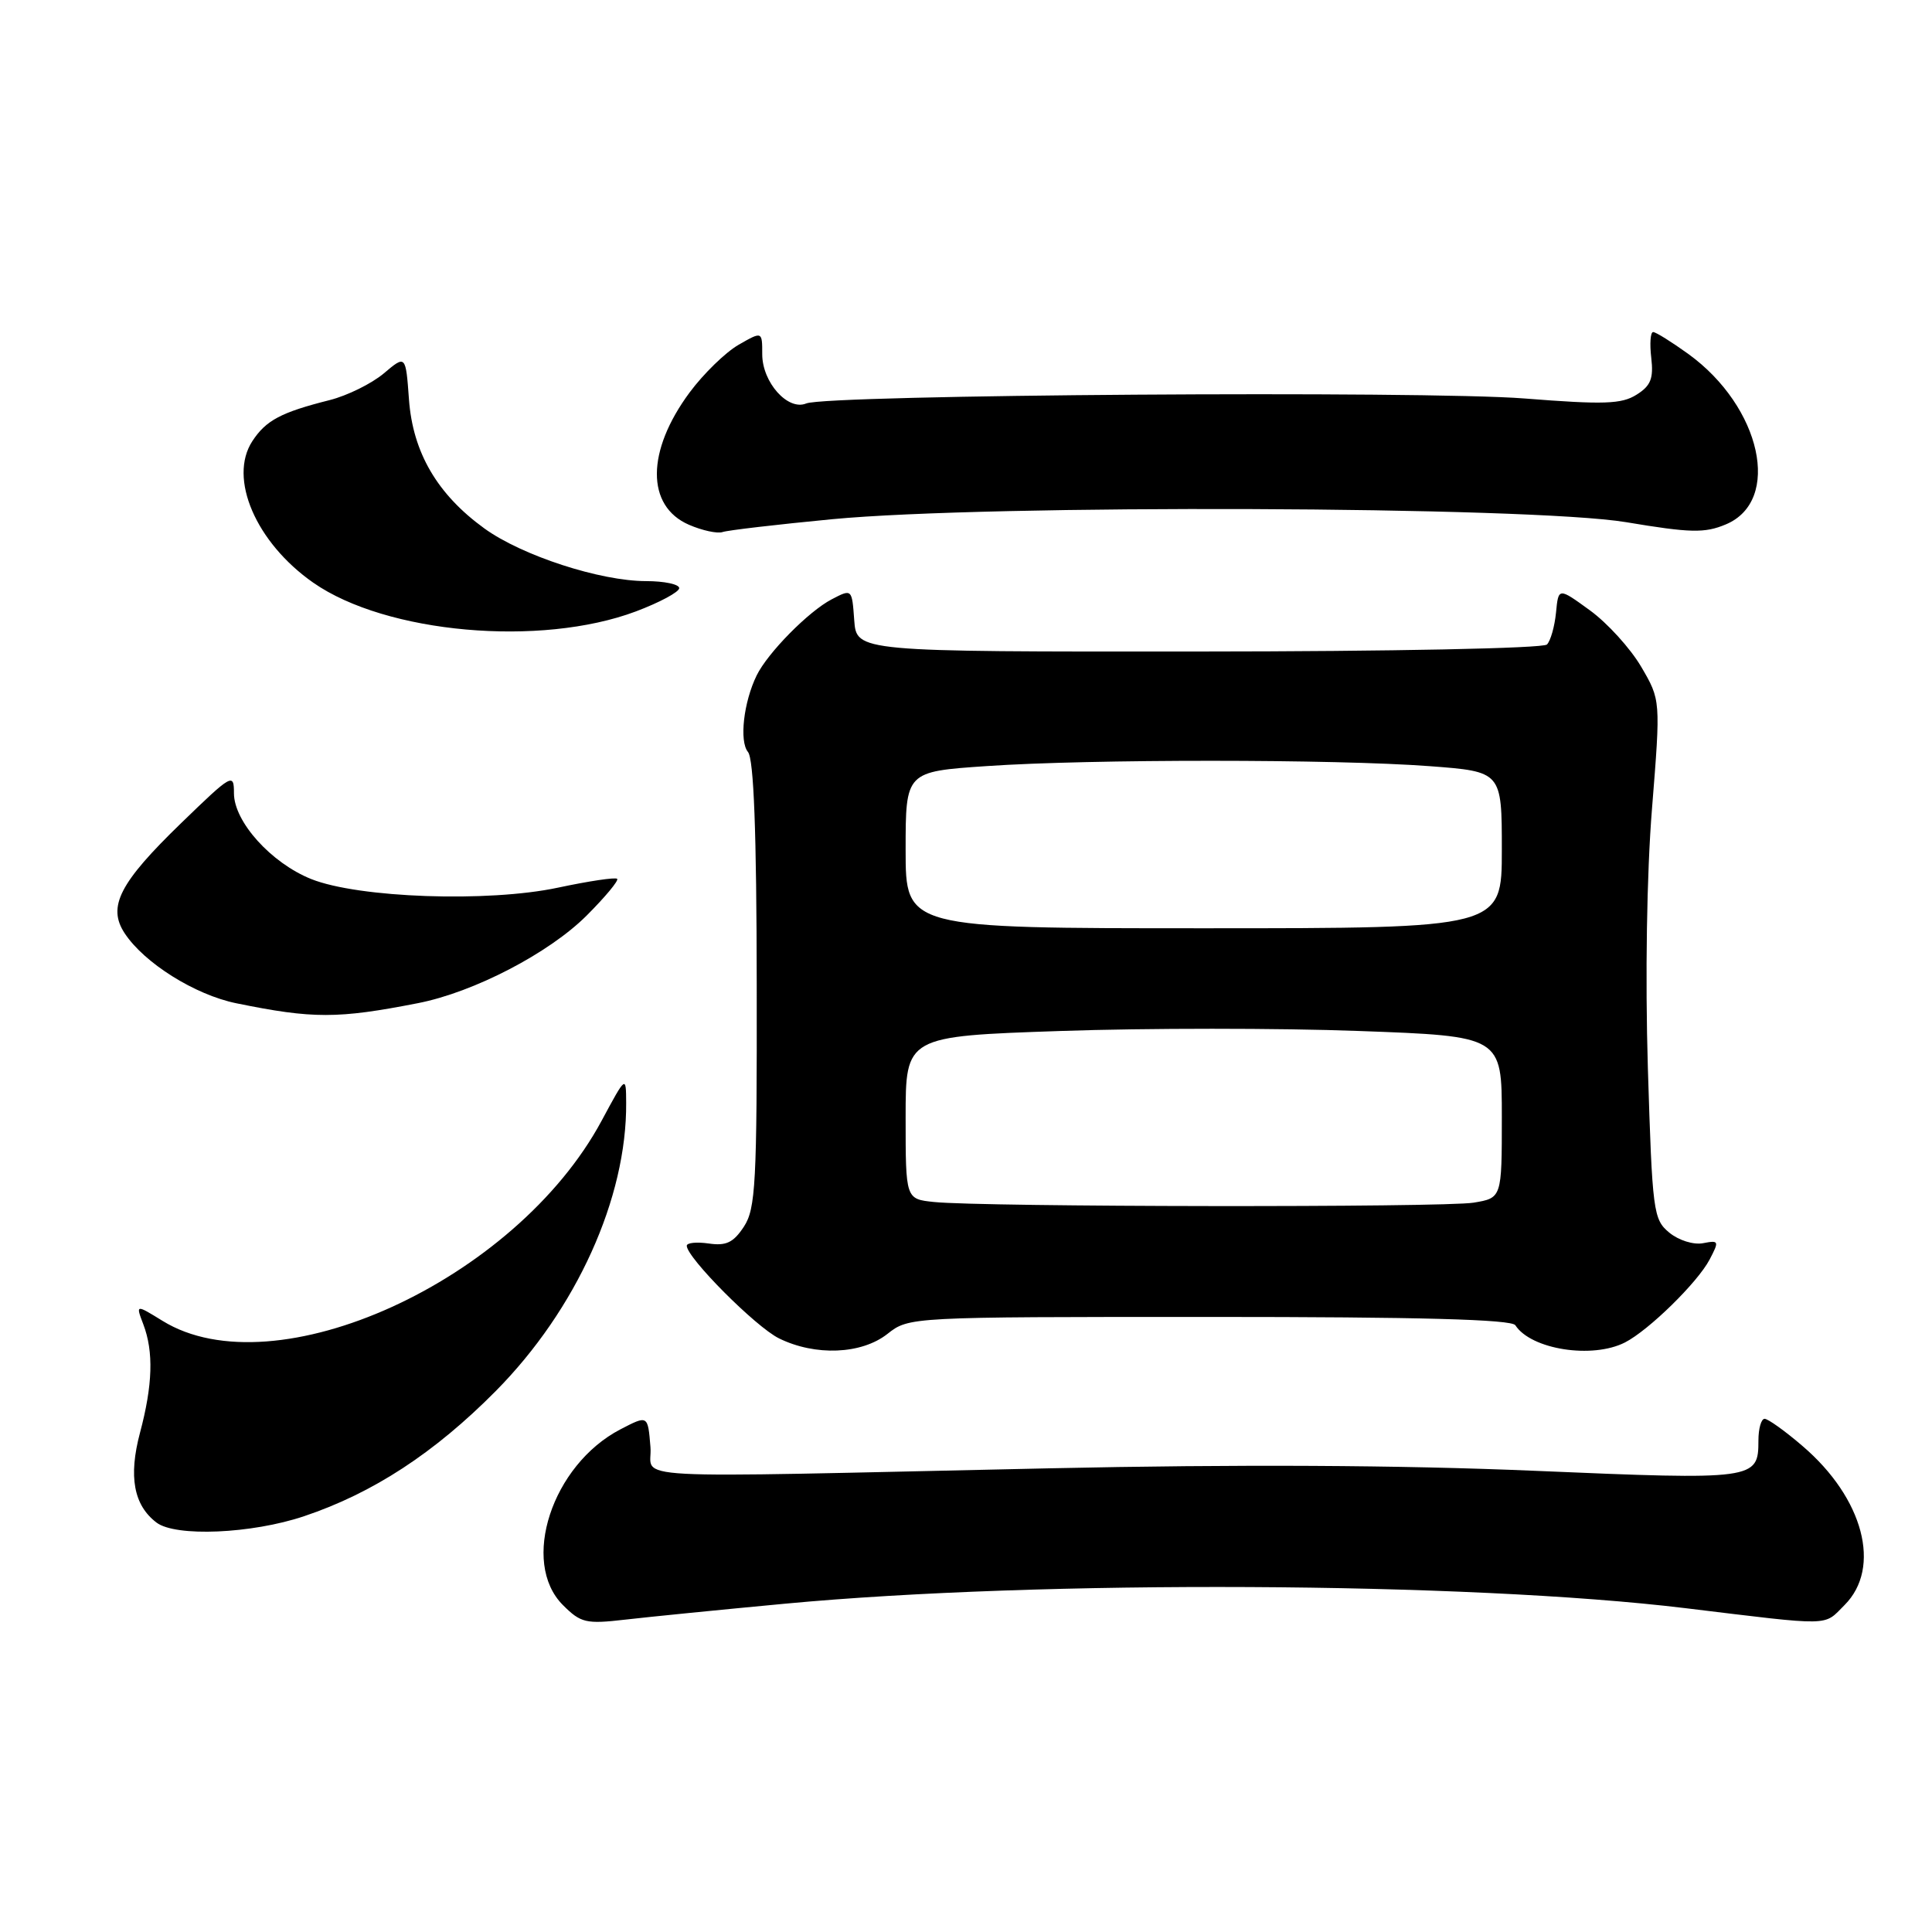 <?xml version="1.0" encoding="UTF-8" standalone="no"?>
<!DOCTYPE svg PUBLIC "-//W3C//DTD SVG 1.1//EN" "http://www.w3.org/Graphics/SVG/1.1/DTD/svg11.dtd" >
<svg xmlns="http://www.w3.org/2000/svg" xmlns:xlink="http://www.w3.org/1999/xlink" version="1.1" viewBox="0 0 256 256">
 <g >
 <path fill="currentColor"
d=" M 104.00 212.50 C 137.86 209.32 194.48 209.60 223.32 213.09 C 243.03 215.48 241.58 215.51 244.41 212.68 C 249.36 207.73 246.93 198.52 238.85 191.61 C 236.54 189.62 234.27 188.00 233.82 188.00 C 233.37 188.00 233.00 189.29 233.00 190.88 C 233.00 196.07 232.58 196.13 203.38 194.89 C 185.47 194.13 163.98 194.02 139.00 194.56 C 80.59 195.83 86.55 196.15 86.19 191.75 C 85.84 187.49 85.86 187.50 82.20 189.40 C 73.14 194.12 68.92 207.01 74.59 212.68 C 76.96 215.05 77.64 215.21 82.84 214.61 C 85.95 214.25 95.47 213.30 104.00 212.50 Z  M 40.28 200.91 C 49.41 197.85 57.57 192.52 65.69 184.32 C 76.37 173.53 83.07 158.74 82.97 146.11 C 82.95 142.50 82.95 142.50 79.72 148.50 C 68.31 169.72 36.44 184.24 21.52 175.01 C 17.98 172.83 17.98 172.83 18.99 175.48 C 20.37 179.11 20.24 183.51 18.55 189.85 C 17.01 195.64 17.71 199.45 20.74 201.75 C 23.27 203.67 33.34 203.24 40.28 200.91 Z  M 117.59 176.75 C 120.45 174.50 120.49 174.50 160.26 174.50 C 188.12 174.50 200.29 174.83 200.79 175.60 C 202.87 178.82 210.99 180.09 215.32 177.88 C 218.47 176.27 224.94 169.93 226.53 166.90 C 227.82 164.44 227.78 164.32 225.66 164.73 C 224.40 164.97 222.43 164.35 221.19 163.33 C 219.07 161.58 218.94 160.59 218.35 141.50 C 217.99 129.47 218.20 115.77 218.90 107.13 C 220.05 92.76 220.05 92.76 217.46 88.34 C 216.03 85.91 212.98 82.55 210.68 80.88 C 206.50 77.84 206.50 77.84 206.18 81.17 C 206.00 83.00 205.46 84.91 204.98 85.40 C 204.48 85.91 184.40 86.32 158.80 86.33 C 113.50 86.36 113.50 86.36 113.19 82.18 C 112.89 78.01 112.89 78.01 110.19 79.42 C 107.13 81.02 101.72 86.51 100.26 89.50 C 98.53 93.04 97.94 98.22 99.11 99.64 C 99.88 100.56 100.25 110.21 100.27 130.43 C 100.31 156.80 100.13 160.15 98.57 162.54 C 97.18 164.65 96.22 165.11 93.91 164.77 C 92.31 164.54 91.00 164.67 91.00 165.07 C 91.00 166.64 100.13 175.82 103.22 177.34 C 108.03 179.71 114.15 179.46 117.59 176.75 Z  M 55.40 132.92 C 62.80 131.47 72.76 126.29 77.74 121.31 C 80.19 118.86 82.01 116.67 81.78 116.45 C 81.55 116.22 78.02 116.75 73.93 117.62 C 64.68 119.59 47.53 118.99 41.24 116.48 C 35.93 114.35 31.00 108.88 31.00 105.11 C 31.00 102.39 30.75 102.53 24.01 109.06 C 15.83 116.98 14.21 120.14 16.51 123.65 C 19.10 127.60 25.83 131.82 31.32 132.94 C 41.47 135.01 44.73 135.01 55.40 132.92 Z  M 84.25 81.02 C 87.41 79.83 90.00 78.44 90.00 77.93 C 90.00 77.42 88.02 77.00 85.61 77.00 C 79.53 77.00 69.15 73.62 64.18 70.02 C 57.94 65.50 54.70 59.95 54.19 52.92 C 53.76 47.02 53.76 47.02 50.84 49.49 C 49.23 50.84 46.02 52.42 43.70 53.01 C 37.23 54.64 35.25 55.69 33.44 58.45 C 30.23 63.36 33.90 71.89 41.51 77.21 C 51.16 83.94 71.61 85.76 84.25 81.02 Z  M 110.24 68.80 C 131.04 66.81 202.74 67.08 215.46 69.19 C 224.00 70.62 225.88 70.66 228.67 69.49 C 236.13 66.38 233.39 53.91 223.71 46.90 C 221.50 45.31 219.41 44.00 219.05 44.00 C 218.69 44.00 218.58 45.54 218.80 47.41 C 219.12 50.15 218.74 51.12 216.85 52.30 C 214.87 53.55 212.52 53.63 202.00 52.80 C 188.61 51.75 109.62 52.29 106.83 53.46 C 104.40 54.47 101.00 50.66 101.00 46.94 C 101.00 43.89 101.00 43.89 97.86 45.69 C 96.13 46.69 93.22 49.52 91.38 52.00 C 85.63 59.76 85.59 67.05 91.28 69.53 C 93.05 70.30 95.06 70.73 95.74 70.50 C 96.43 70.26 102.95 69.50 110.24 68.80 Z  M 123.75 159.27 C 120.00 158.88 120.00 158.88 120.00 148.09 C 120.00 137.31 120.00 137.31 140.54 136.61 C 151.84 136.22 169.62 136.22 180.04 136.61 C 199.00 137.30 199.00 137.30 199.00 148.02 C 199.00 158.74 199.00 158.74 195.25 159.36 C 191.28 160.01 130.14 159.94 123.75 159.27 Z  M 120.00 112.62 C 120.00 102.24 120.00 102.24 130.75 101.51 C 144.40 100.57 176.92 100.58 189.42 101.52 C 199.00 102.24 199.00 102.24 199.00 112.62 C 199.00 123.00 199.00 123.00 159.50 123.00 C 120.00 123.00 120.00 123.00 120.00 112.62 Z "/>
</g>
</svg>